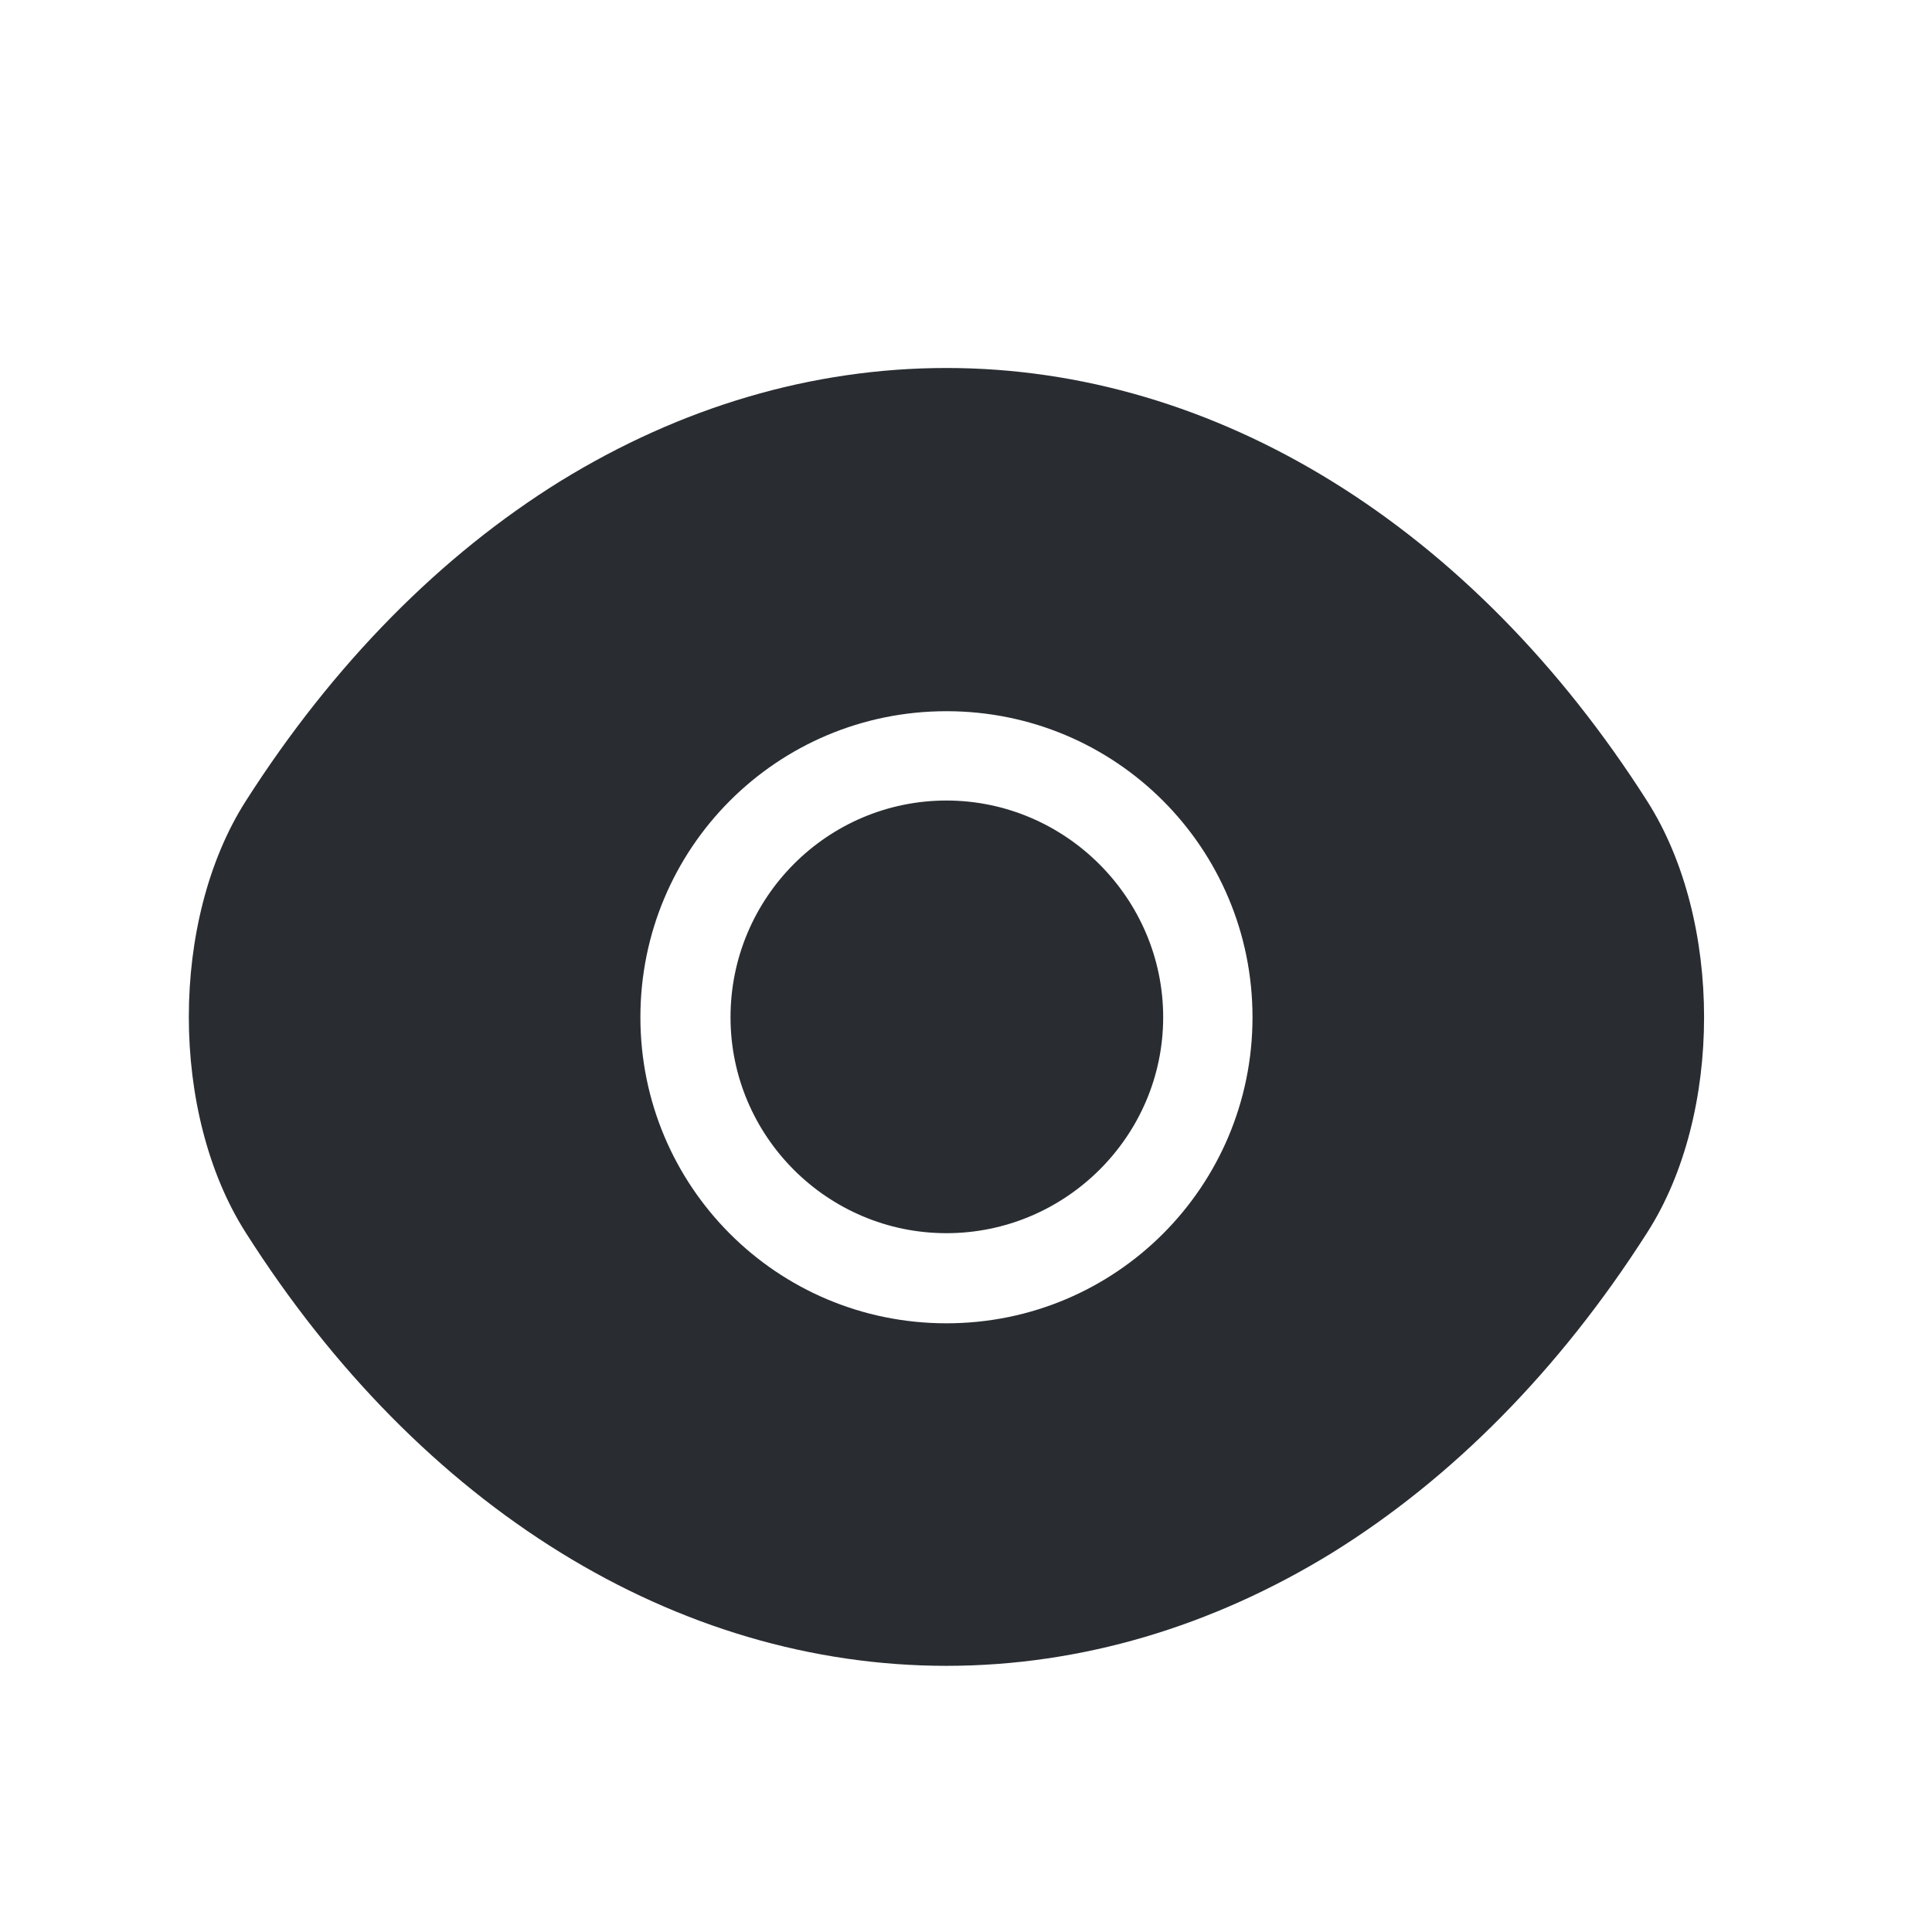 <svg width="17" height="17" viewBox="0 0 17 17" fill="none" xmlns="http://www.w3.org/2000/svg">
<path d="M14.495 7.051C12.954 4.631 10.701 3.238 8.328 3.238C7.141 3.238 5.988 3.584 4.935 4.231C3.881 4.884 2.935 5.838 2.161 7.051C1.495 8.098 1.495 9.798 2.161 10.844C3.701 13.271 5.955 14.658 8.328 14.658C9.515 14.658 10.668 14.311 11.721 13.664C12.774 13.011 13.721 12.058 14.495 10.844C15.161 9.804 15.161 8.098 14.495 7.051ZM8.328 11.644C6.835 11.644 5.635 10.438 5.635 8.951C5.635 7.464 6.835 6.258 8.328 6.258C9.821 6.258 11.021 7.464 11.021 8.951C11.021 10.438 9.821 11.644 8.328 11.644Z" fill="#292D32"/>
<path d="M8.328 7.044C7.281 7.044 6.428 7.898 6.428 8.951C6.428 9.998 7.281 10.851 8.328 10.851C9.375 10.851 10.235 9.998 10.235 8.951C10.235 7.904 9.375 7.044 8.328 7.044Z" fill="#292D32"/>
</svg>
